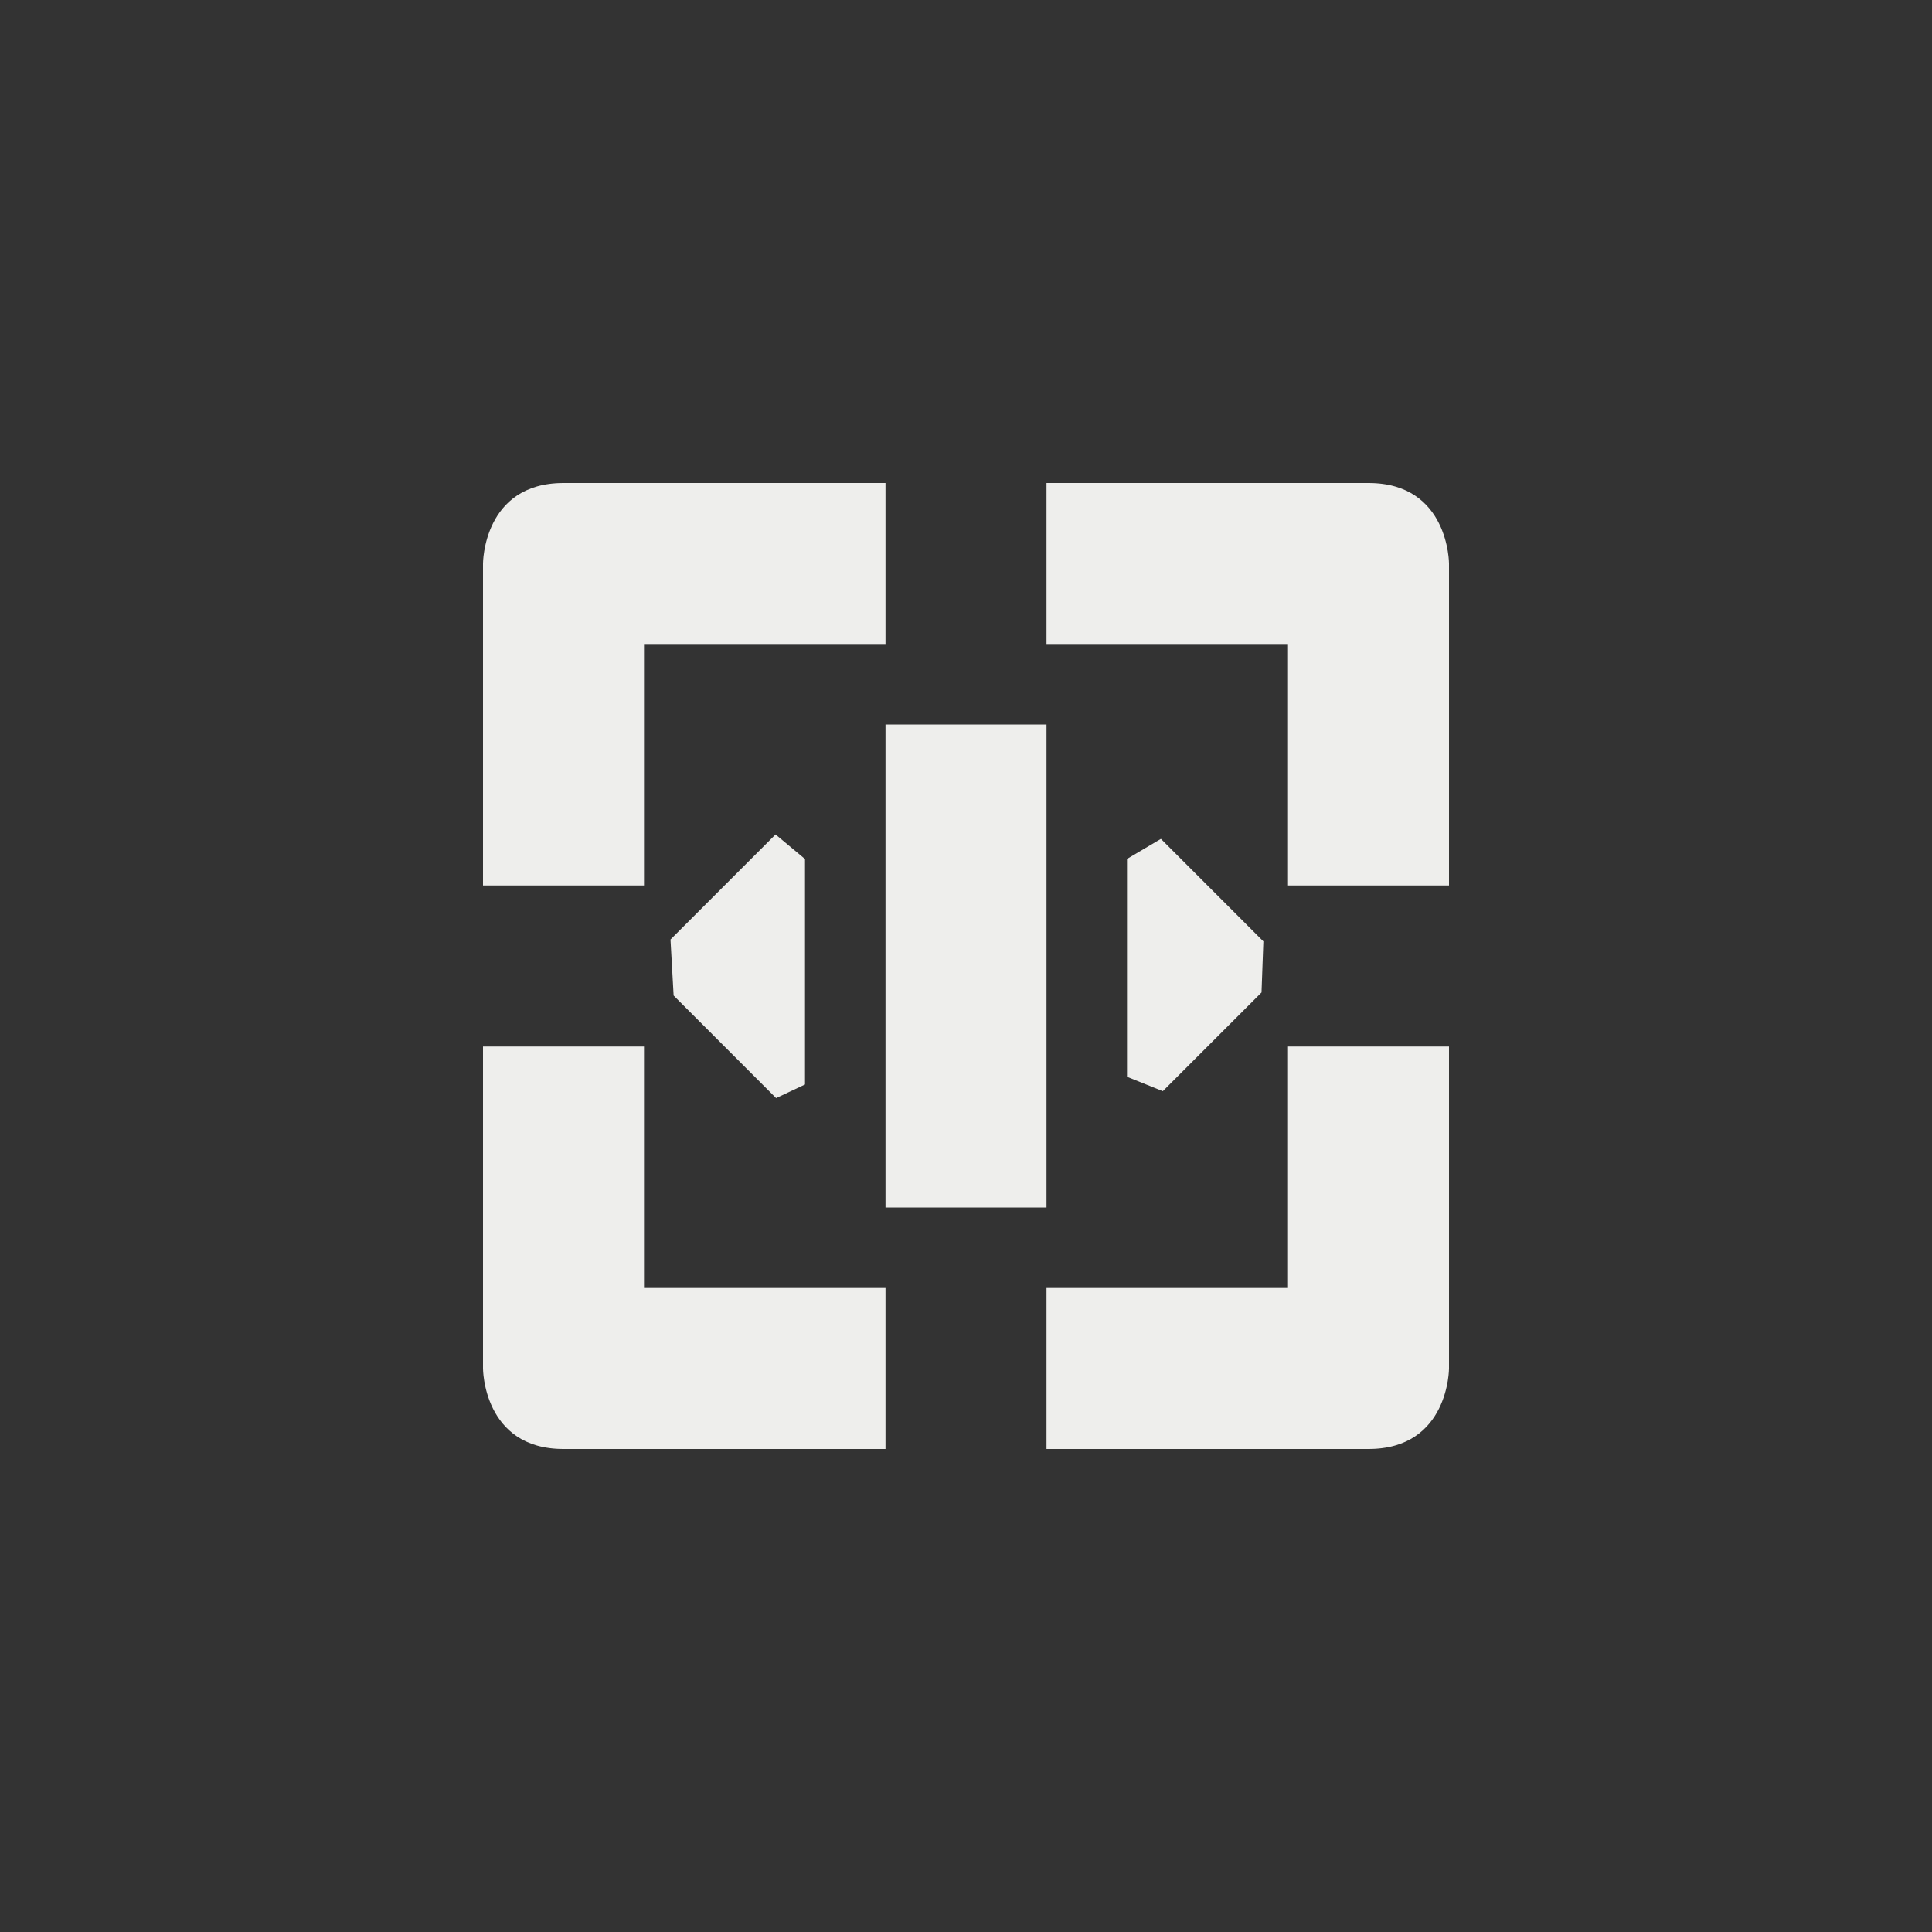 <?xml version="1.0" encoding="UTF-8" standalone="no"?>
<svg
   width="24"
   height="24"
   version="1.1"
   id="svg9"
   sodipodi:docname="labplot-auto-scale-x.svg"
   inkscape:version="1.1.2 (0a00cf5339, 2022-02-04)"
   xmlns:inkscape="http://www.inkscape.org/namespaces/inkscape"
   xmlns:sodipodi="http://sodipodi.sourceforge.net/DTD/sodipodi-0.dtd"
   xmlns="http://www.w3.org/2000/svg"
   xmlns:svg="http://www.w3.org/2000/svg">
  <rect width="100%" height="100%" fill="#333333" stroke="none"/>
  <sodipodi:namedview
     id="namedview11"
     pagecolor="#ffffff"
     bordercolor="#666666"
     borderopacity="1.0"
     inkscape:pageshadow="2"
     inkscape:pageopacity="0.0"
     inkscape:pagecheckerboard="0"
     showgrid="false"
     inkscape:zoom="31.416667"
     inkscape:cx="11.984085"
     inkscape:cy="12"
     inkscape:window-width="1826"
     inkscape:window-height="966"
     inkscape:window-x="0"
     inkscape:window-y="29"
     inkscape:window-maximized="1"
     inkscape:current-layer="g7" />
  <defs
     id="defs3">
    <style
       id="current-color-scheme"
       type="text/css">
   .ColorScheme-Text { color:#eeeeec; } .ColorScheme-Highlight { color:#367bf0; } .ColorScheme-NeutralText { color:#ffcc44; } .ColorScheme-PositiveText { color:#3db47e; } .ColorScheme-NegativeText { color:#dd4747; }
  </style>
  </defs>
  <g
     transform="translate(4,4)"
     id="g7">
    <path
       style="fill:currentColor"
       class="ColorScheme-Text"
       d="m 12,9 v 3 H 9 v 2 h 4 c 1,0 1,-1 1,-1 V 9 Z M 2,9 v 4 c 0,0 0,1 1,1 H 7 V 12 H 4 V 9 Z M 9,2 v 2 h 3 v 3 h 2 V 3 C 14,3 14,2 13,2 Z M 3,2 C 2,2 2,3 2,3 V 7 H 4 V 4 H 7 V 2 Z M 10.421,6.421 10,6.67 v 2.706 l 0.445,0.179 v 0 l 1.226,-1.226 0.023,-0.635 v 0 z M 5.634,6.366 v 0 l -1.305,1.305 0.039,0.696 v 0 L 5.641,9.641 6,9.472 v 0 -2.801 z M 7,5 v 6 H 9 V 5 Z"
       id="path5"
       sodipodi:nodetypes="ccccscccccscccccccccccscsccccccsccccccccccccccccccccccccc" />
  </g>
</svg>
